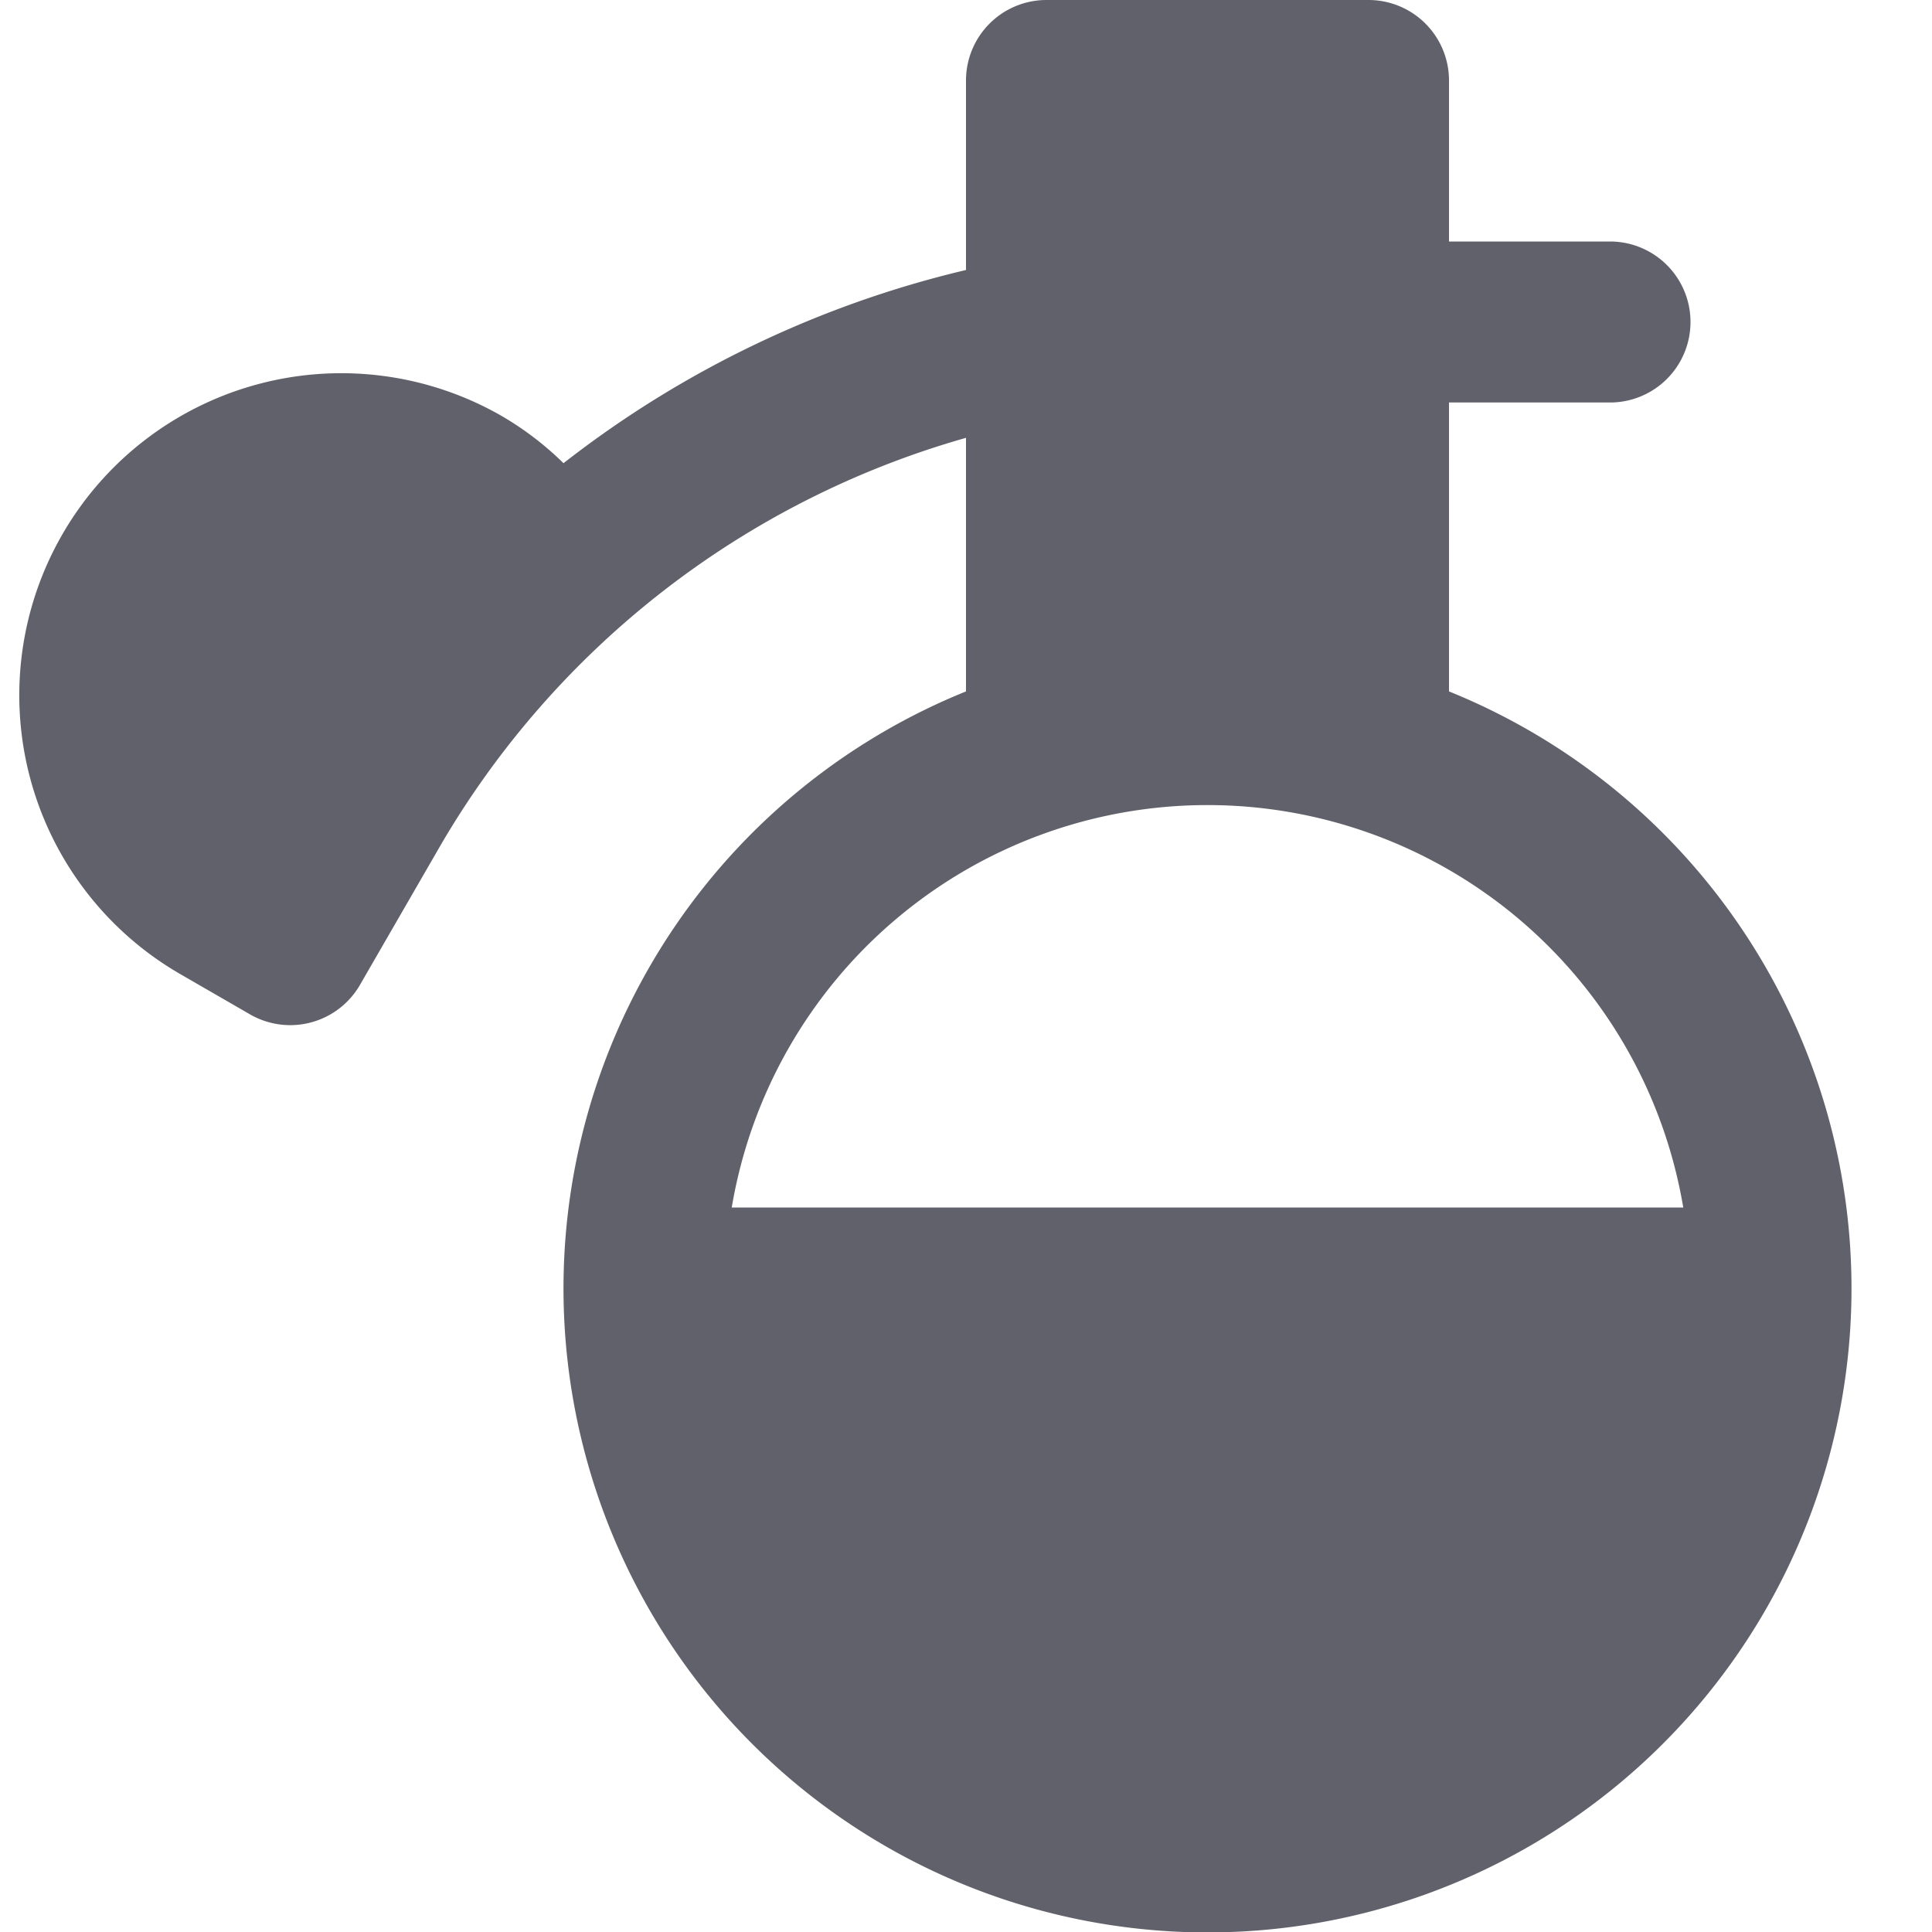 <svg xmlns="http://www.w3.org/2000/svg" height="24" width="24" viewBox="0 0 24 24"><title>perfume 5</title><g fill="#61616b" class="nc-icon-wrapper"><path d="M18,8.589V5h2a1,1,0,0,0,0-2H18V1a1,1,0,0,0-1-1H13a1,1,0,0,0-1,1V3.354a12.975,12.975,0,0,0-5,2.4,3.871,3.871,0,0,0-.76-.582,4,4,0,1,0-4,6.929l.866.5a1,1,0,0,0,1.366-.367l1-1.732A11.043,11.043,0,0,1,12,5.439v3.15a8,8,0,1,0,6,0ZM9.09,15a5.993,5.993,0,0,1,11.82,0Z" fill="#61616b"></path></g></svg>